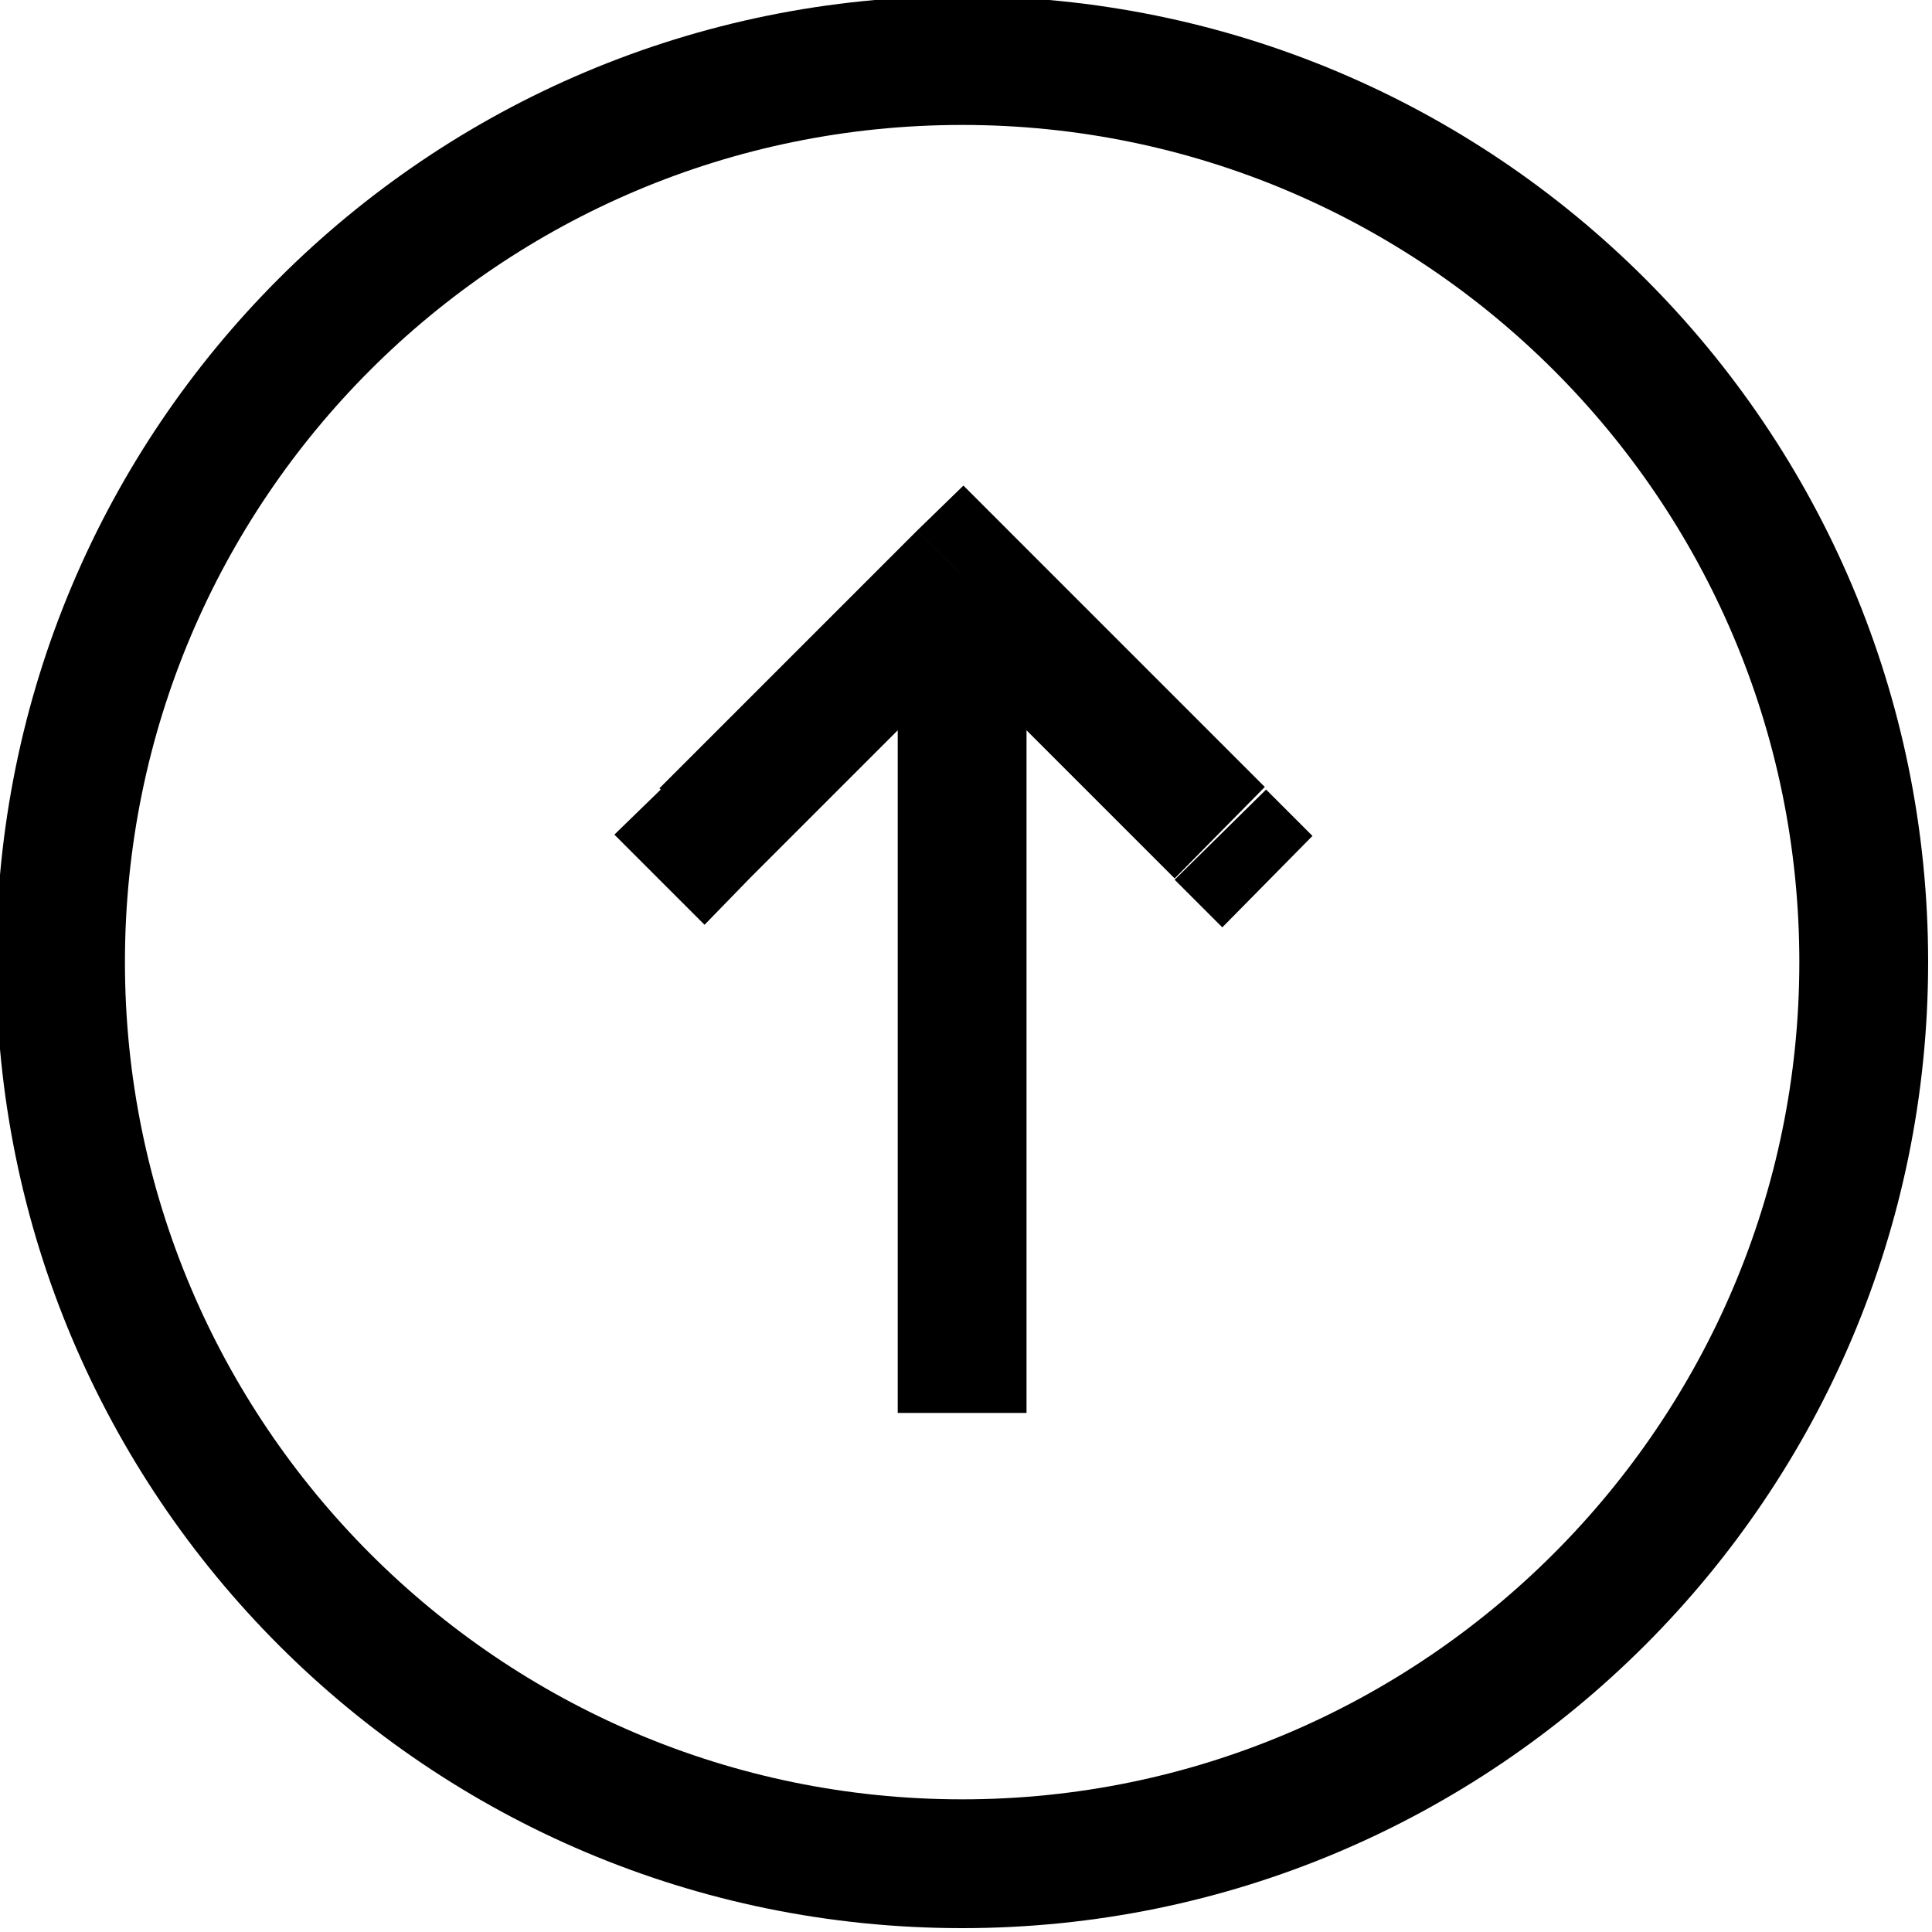 <svg viewBox="0 0 15 15" xmlns="http://www.w3.org/2000/svg"><path d="M9.14 6.85l.35.35 .7-.71 -.36-.36 -.71.7ZM7.49 4.49l.35-.36 -.36-.36 -.36.35 .35.35ZM5.13 6.13l-.36.35 .7.7 .35-.36 -.71-.71Zm9.35 1.35h-.5 .5Zm-7 7v-.5 .5Zm0-14v-.5 .5Zm-7 7h-.5 .5Zm9.35-1.36l-2-2 -.71.7 2 2 .7-.71Zm-2.71-2l-2 2 .7.7 2-2 -.71-.71Zm-.15.35v6.5h1v-6.5h-1Zm7 3c0 3.58-2.92 6.5-6.5 6.5v1c4.14 0 7.5-3.36 7.5-7.5h-1ZM7.47.97c3.58 0 6.5 2.91 6.5 6.5h1c0-4.15-3.36-7.5-7.5-7.5v1Zm-6.5 6.5c0-3.59 2.91-6.5 6.5-6.5v-1c-4.15 0-7.5 3.35-7.5 7.5h1Zm-1 0c0 4.14 3.35 7.5 7.5 7.5v-1c-3.59 0-6.5-2.92-6.5-6.5h-1Z"/></svg>